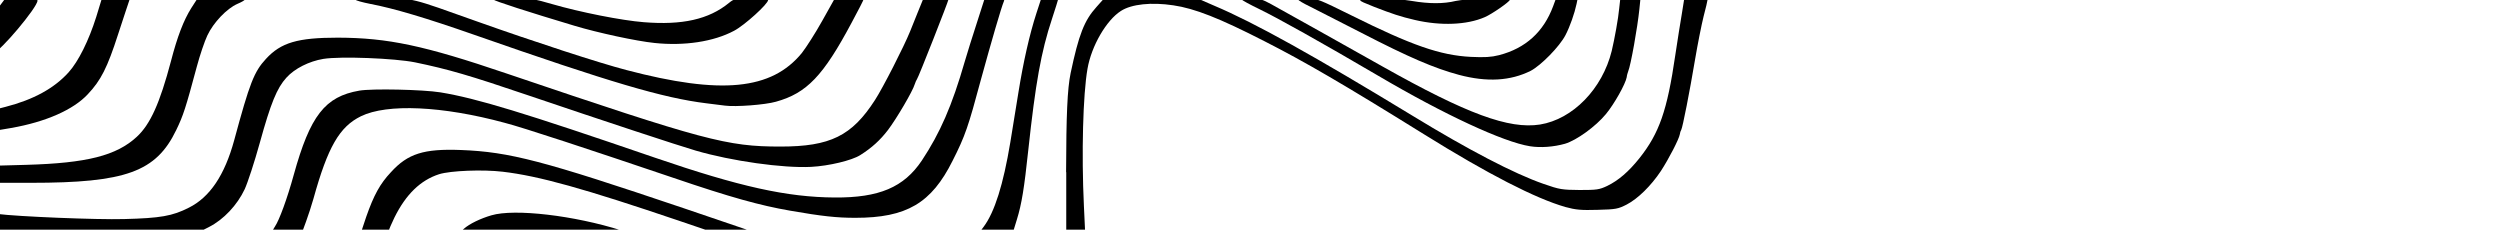<?xml version="1.0" encoding="utf-8"?>
<!-- Generator: Adobe Illustrator 22.1.0, SVG Export Plug-In . SVG Version: 6.00 Build 0)  -->
<svg version="1.1" id="Lag_1" xmlns="http://www.w3.org/2000/svg" xmlns:xlink="http://www.w3.org/1999/xlink" x="0px" y="0px"
	 viewBox="0 0 1600 147" style="enable-background:new 0 0 1600 147;" xml:space="preserve">
<g id="layer101">
	<path d="M1.2,147.9l-6.3-0.4V142v-5.5l3.3,0.4c12.8,1.7,63.8,3.8,81.3,3.3c23.1-0.6,30.8-1.9,41.4-7.3c13.4-6.7,22.9-20.8,29-43.2
		c9.9-36.6,12.7-43.8,20.3-52c9.6-10.5,20.4-13.6,46-13.6c32.1,0.1,55.2,5,107.9,22.9c127,43,141.1,46.8,175.4,46.8
		c31.8,0,45.7-6.8,60.5-29.8c5-7.7,18.5-34.1,22.5-44c0.7-1.6,2.8-6.9,4.7-11.7l3.5-8.6l8.1-0.3c4.5-0.2,8.2,0,8.2,0.3
		c0,1-19.2,49.9-20.1,50.9c-0.4,0.6-1.1,2.1-1.5,3.4c-1.2,4.2-11.5,21.8-17.1,29.2c-4.9,6.4-10.3,11.4-17.8,16.1
		c-5.4,3.4-20,6.9-31.4,7.5c-18,0.9-50.8-3.7-73.8-10.4c-11.3-3.3-58-18.7-107.9-35.6c-36.8-12.5-50.5-16.5-71.8-20.9
		c-12.9-2.6-47.7-4-58.7-2.2c-9,1.5-18.3,6.1-23.6,12c-6.1,6.7-10,16.3-17,41.6c-3.4,12.3-7.8,25.7-9.7,29.8
		c-4.8,10.2-13.5,19.4-22.7,24.1l-7.1,3.6l-59.8-0.2C34.3,148.3,4.6,148.1,1.2,147.9z"/>
	<path d="M174.5,147.8c0-0.4,0.6-1.6,1.4-2.7c2.9-4.3,7.9-18,12.1-33.2c10.5-37.9,20-50.1,42-53.9c8.2-1.4,40.5-0.7,51.8,1.1
		c23.2,3.8,53.4,13,137.3,41.8c54.3,18.6,84.5,25.3,115.1,25.5c28.4,0.2,44.3-6.5,55.8-23.7c11.6-17.5,19.3-35,27.5-63.5
		c1.5-5,4.9-16.2,7.7-24.6l5-15.6h6.5c5.8,0,6.4,0.2,5.8,1.8c-1.7,4-8,25.7-14.7,50.1c-8.1,30.2-10.1,36.1-18.1,51.9
		c-13.6,27.3-29.5,36.6-62.3,36.6c-11.8,0-21.3-1-41.9-4.6c-19-3.3-37.9-8.5-74.3-20.9C377.1,95.6,334.7,81.6,323,78.6
		c-39.8-10.8-75.3-12.4-92-4.2c-13.7,6.7-21.2,19.6-30.4,52.8c-1.2,4.2-3.3,10.7-4.7,14.5l-2.5,6.8h-9.4
		C178.7,148.6,174.5,148.3,174.5,147.8z"/>
	<path d="M234.4,138.7c4.8-13.7,8.8-21.1,15.8-28.5C261,98.3,271.3,95.1,294.9,96c31.3,1.2,52.5,6.8,142.5,37.2l44.7,15.2l-13,0.1
		l-13,0.1l-20.6-7c-61.9-21-90.7-29-113.8-31.7c-12.6-1.5-33.4-0.7-40.7,1.6c-11.8,3.8-21.2,12.8-28.6,27.8c-1.9,4-3.5,7.6-3.5,8.2
		c0,0.7-3.2,1.1-8.9,1.1h-8.9L234.4,138.7z"/>
	<path d="M296.9,146.4c3.6-3.2,10.7-6.6,17.6-8.6c14.8-4.4,53.1,0.1,83.3,9.7c1.9,0.6-15.7,0.9-50.2,1h-53.2L296.9,146.4z"/>
	<path d="M629.5,145.2c7.1-9.5,12.6-27.1,17.1-54.1c1.4-8.3,3.7-22.8,5.2-32c3.1-19.3,7.1-37.1,11.5-50.6l3.1-9.5h5.4
		c3,0,5.4,0.3,5.4,0.6s-1.8,5.9-3.9,12.4c-7,21-10.6,41.4-15.2,84.1c-2.6,24.3-4.2,34.4-7.3,44.4l-2.3,7.5l-10.8,0.3l-10.8,0.3
		L629.5,145.2z"/>
	<path d="M682.3,110.2c0.1-36.7,0.8-53.3,2.9-63.4c5.2-24.6,8.7-33.7,16.6-42.4l4.8-5.4h29.9h29.9L777,3.6
		c26.1,11,64.4,32.4,126.9,70.4c35.7,21.8,65.2,37.2,84,43.7c10.3,3.6,11.8,3.8,23.1,3.9c10.9,0,12.5-0.2,17.6-2.6
		c7.2-3.5,13.7-9.1,20.6-17.7c12.7-16,17.8-30.4,23-66.1c1.4-9.5,3.3-21.2,4.1-25.9s1.5-9,1.5-9.4c0-0.5,3.4-0.8,7.5-0.8
		c4.1,0,7.5,0.4,7.5,0.9s-1.1,5.2-2.5,10.5c-1.3,5.2-3.8,17.7-5.5,27.8c-3.4,20.3-7.9,43.2-8.8,44.8c-0.4,0.6-0.8,1.8-0.9,2.8
		c-0.5,3.1-7.1,15.8-12.1,23.5c-6.4,9.6-14.8,17.8-21.9,21.5c-5.5,2.8-6.8,3.1-18.7,3.4c-10.6,0.3-13.9,0-20.5-1.8
		c-19.2-5.5-49.8-21.2-90.6-46.6c-51.5-32-75.9-46.2-102-59.5c-28.9-14.8-44.7-21-58.4-23c-13.9-2.1-26.7-0.8-33.5,3.6
		c-9.3,5.9-18.9,22.4-21.4,37c-2.9,16.4-3.9,54.4-2.3,87.8l0.8,17h-6.1h-6V110.2z"/>
	<path d="M-5.1,111.6v-5.5l21.9-0.6c38.8-1.1,57.7-5.9,70.7-17.9c8.7-8,14.8-21.6,21.9-48.4c4.1-15.8,8.1-26.2,13-34l4-6.2h15.1
		c8.2,0,15.1,0.3,15.1,0.8c0,0.4-2.1,1.6-4.7,2.7c-6.8,3-15.3,11.9-19.2,20.2c-1.8,3.8-4.8,12.7-6.7,19.8
		c-7.2,26.8-8.7,31.4-13.2,40.7C99.9,110,80.5,117,19.8,117H-5.1V111.6z"/>
	<path d="M979.2,93.6c-17-2.7-54.8-20.2-97.1-45.1c-37-21.7-64.3-36.9-76-42.6c-6.2-3-11.2-5.7-11.2-6.1c-0.1-0.5,2.6-0.8,5.9-0.8
		c5.1,0,7.2,0.6,12.8,3.7c11.5,6.4,45.8,25.5,71.3,39.9c53.9,30.3,80.8,40.2,100.7,37.1c21-3.4,39.9-22.8,45.9-47.1
		c1.8-7.6,4.2-20.7,4.8-27.3l0.7-6.3h6.4h6.5l-0.7,6.9c-1.2,11.7-5.5,35.9-7.2,39.9c-0.3,0.8-0.8,2.4-0.9,3.6
		c-0.8,4.4-8,17.2-13.3,23.6c-6.5,7.9-18.8,16.8-26.2,19C994.5,94,986.1,94.7,979.2,93.6z"/>
	<path d="M-5.1,77.1v-6.5l8.6-2.2c17.9-4.6,31.2-11.9,40.4-22.1c6.3-7,12.9-20.3,17.7-35.5L65.2-1h9c8.3,0,9.1,0.2,8.4,1.7
		c-0.4,1-3.5,10.6-7,21.2c-6.9,21.4-11,29.5-19.4,38.4C47,70.2,29.4,78,7.2,81.9C-5.9,84.2-5.1,84.5-5.1,77.1z"/>
	<path d="M464,67.6c-1.6-0.2-7-0.9-12-1.5c-27.5-3.4-60.9-13.2-149-44C273.3,11.7,251.9,5.3,237,2.5c-5.1-1-9.3-2.2-9.3-2.6
		S235.5-1,245.1-1c19.9,0,17.2-0.6,60.4,14.8c36.3,12.9,78,26.5,95.3,31c60.8,16,93,12.8,112.4-10.9c2.8-3.6,8.7-12.8,13.1-20.7
		l7.9-14.1l9.3-0.1c5,0,9.2,0.3,9.2,0.6s-3.4,7.1-7.7,15c-18.1,33.9-28.6,45-48.4,50.5C489.6,67.1,470.8,68.5,464,67.6z"/>
	<path d="M933.7,47.9c-15.7-4.2-32.2-11.3-62.2-26.8c-14.4-7.3-29.4-15-33.3-17c-4-1.9-7.3-3.9-7.3-4.3c0-0.5,2.7-0.8,6.1-0.8
		c5.7,0,7.4,0.7,27.8,10.8c38.8,19.3,57,25.6,76.5,26.6c8.8,0.4,13,0.2,18.1-1.1c17-4.4,28.5-14.9,34.6-31.3l1.8-4.9h6.9h7l-0.7,3.4
		c-1.3,6.1-4.2,14.4-7.1,20c-3.8,7.3-15.6,19.3-22.2,22.8C966.7,51.8,951.7,52.7,933.7,47.9z"/>
	<path d="M-5.1,21.9V10.2l4.3-5.6L3.4-1h10.3C21.8-1,24-0.7,24,0.4C24,4.7-0.4,33.6-3.9,33.6C-4.8,33.6-5.1,30.2-5.1,21.9z"/>
	<path d="M418.9,27.5c-11.7-1.2-36.2-6.5-51.2-11C338.3,7.7,316,0.5,316-0.2c0-0.5,5.6-0.8,12.4-0.8c11.3,0,13.7,0.3,24.9,3.6
		c17.9,5.2,44.6,10.5,58.7,11.6c24.7,2,41.6-1.8,54.5-12.3c3.3-2.7,3.9-2.8,14.3-2.8c6,0,10.8,0.4,10.8,0.9
		c0,2.5-15.1,16.2-21.8,19.7C456.7,26.7,437.9,29.5,418.9,27.5z"/>
	<path d="M905.6,12.8c-9.5-2.2-14.7-4-26.1-8.4c-12.2-4.9-12.3-4.8,2-5.1c8.4-0.2,16.3,0.3,22,1.3c11.2,1.9,20.4,1.9,28.2,0
		c6.3-1.5,34.6-2.1,34.6-0.7C966.2,1.1,954.9,9,950.2,11C938.7,16,922,16.6,905.6,12.8z"/>
</g>
</svg>

